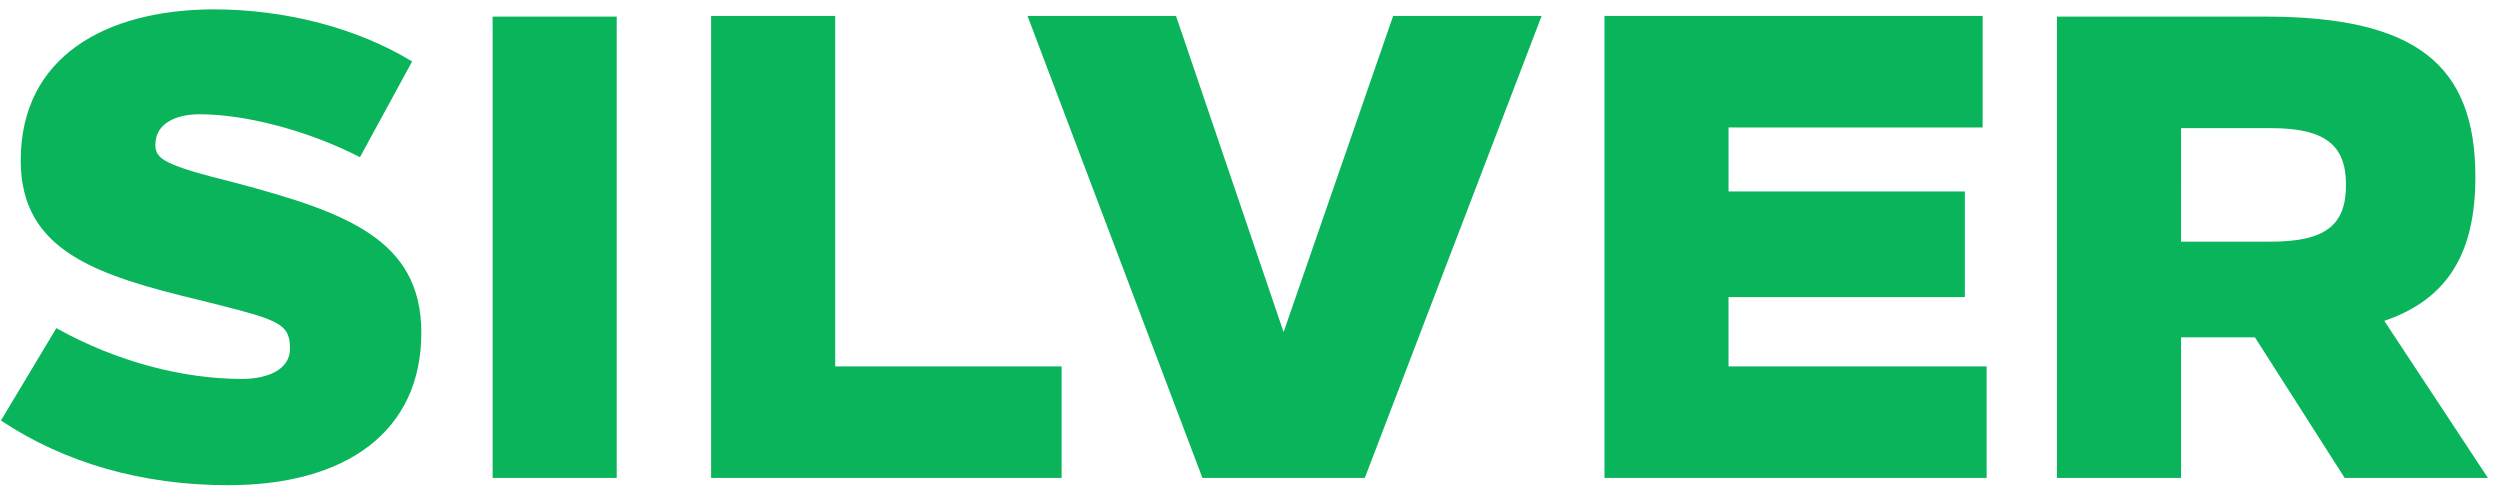 <svg width="136" height="27" viewBox="0 0 136 27" fill="none" xmlns="http://www.w3.org/2000/svg"><path d="M11.576.508C5.723.544 1.127 3.093 1.127 8.73c0 4.919 4.094 6.247 9.802 7.612 4.13 1.04 4.848 1.184 4.848 2.62 0 1.15-1.221 1.652-2.621 1.652-3.196 0-6.822-.933-10.09-2.764L.05 22.876c3.447 2.298 7.684 3.519 12.351 3.519 6.463 0 10.52-2.944 10.52-8.294 0-5.134-4.2-6.57-10.089-8.15-3.913-.97-4.38-1.293-4.38-2.083 0-1.149 1.113-1.652 2.406-1.652 2.477 0 5.852.862 8.724 2.334l2.837-5.206C19.475 1.55 15.597.508 11.576.508zM33.549 26V.903h-6.75V26h6.75zm11.886-6.068V.867h-6.75V26h19.066v-6.068H45.435zM74.245 26L83.865.867h-8.078l-5.96 17.198L63.975.867h-8.078L65.412 26h8.832zm33.611-19.065V.867H87.283V26h20.789v-6.068h-14.04v-3.77h12.855v-5.745H94.033V6.935h13.823zm4.041-6.032V26h6.75v-7.648h4.022L127.552 26h7.791l-5.637-8.545c3.483-1.185 4.955-3.734 4.955-7.828 0-6.14-3.268-8.724-11.454-8.724h-11.31zm6.75 6.067h4.883c2.98 0 4.093.934 4.093 3.088 0 2.19-1.113 3.088-4.093 3.088h-4.883V6.97z" fill="#09B45B"/></svg>